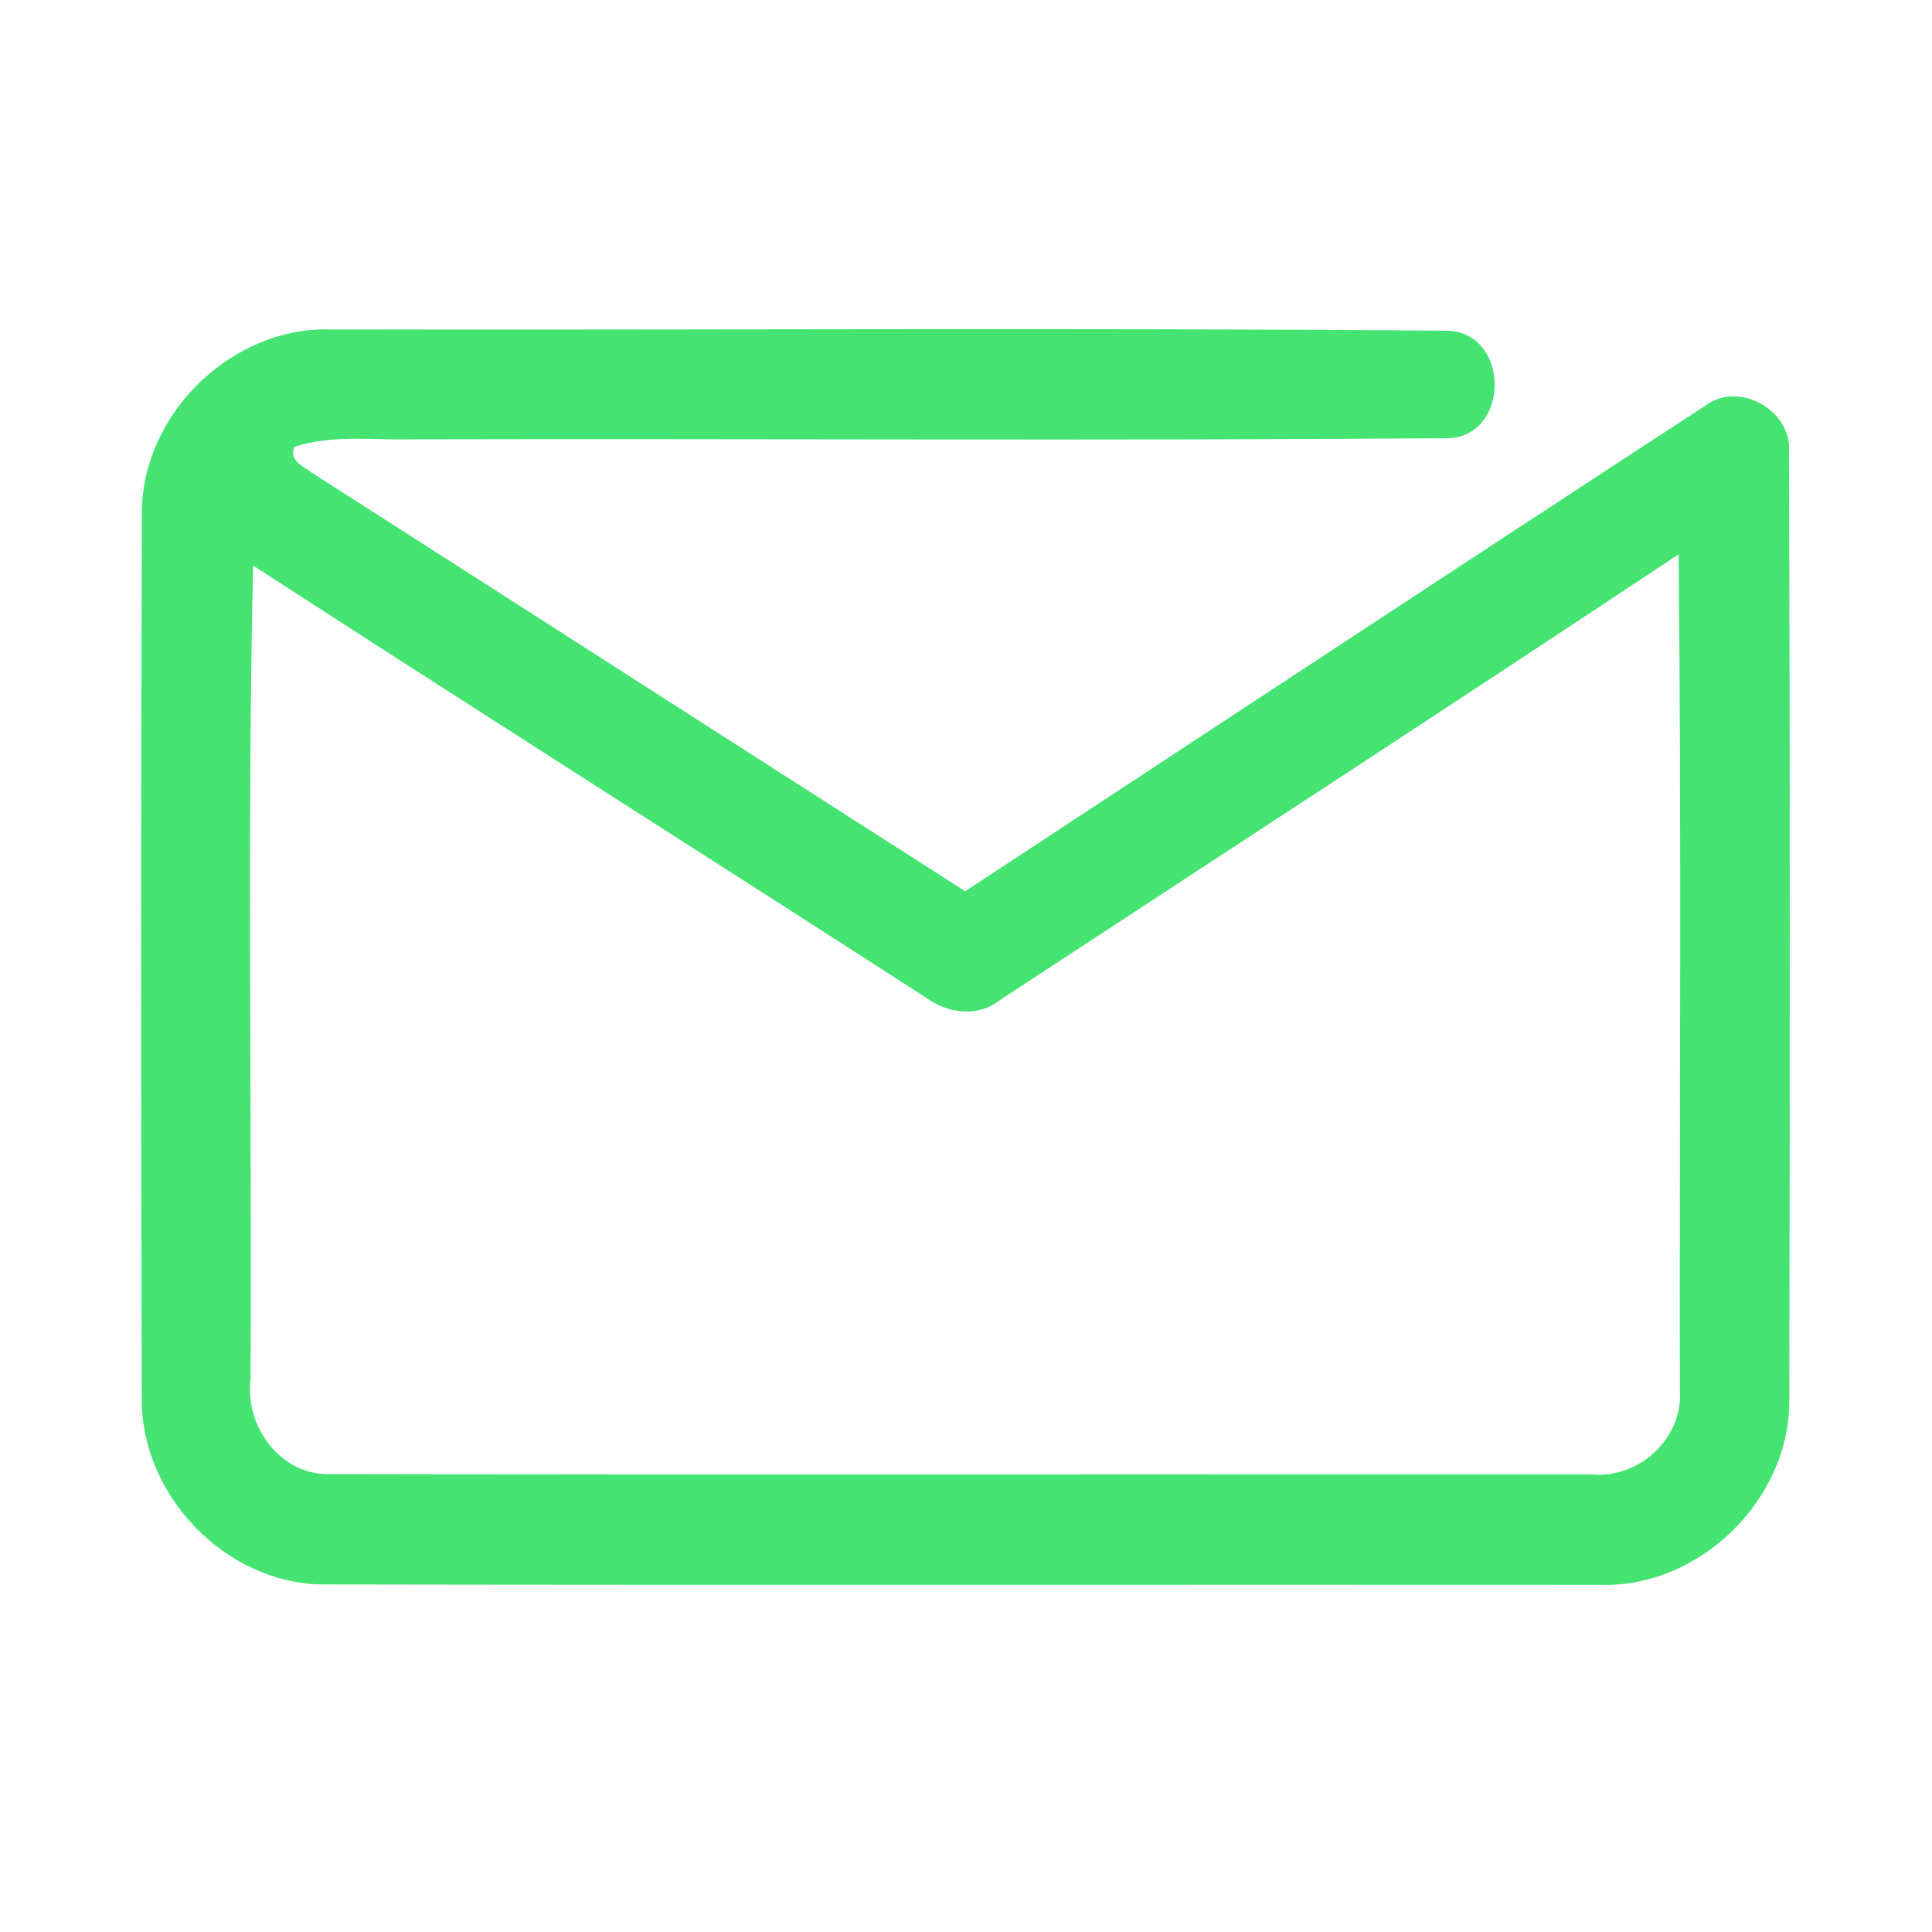 <?xml version="1.0" encoding="UTF-8" ?>
<!DOCTYPE svg PUBLIC "-//W3C//DTD SVG 1.1//EN" "http://www.w3.org/Graphics/SVG/1.1/DTD/svg11.dtd">
<svg width="192pt" height="192pt" viewBox="0 0 192 192" version="1.1" xmlns="http://www.w3.org/2000/svg">
<g id="#44e372ff">
<path fill="#44e372" opacity="1.00" d=" M 14.10 50.94 C 14.13 41.06 23.13 32.36 33.03 32.74 C 70.02 32.82 107.04 32.55 144.02 32.87 C 150.04 33.24 150.06 43.26 143.98 43.55 C 109.66 43.81 75.32 43.58 41.00 43.66 C 37.10 43.76 33.05 43.17 29.27 44.40 C 28.67 45.77 30.11 46.31 30.99 46.98 C 52.65 60.83 74.27 74.73 95.92 88.57 C 120.41 72.49 144.86 56.36 169.39 40.37 C 172.75 37.75 178.13 40.77 177.79 44.96 C 177.90 76.32 177.88 107.69 177.82 139.05 C 177.94 148.98 168.91 157.84 158.98 157.50 C 116.66 157.47 74.34 157.54 32.03 157.46 C 22.42 157.34 14.04 148.63 14.09 139.06 C 14.01 109.69 14.00 80.31 14.10 50.94 M 99.41 99.36 C 97.16 101.16 94.12 100.73 91.93 99.08 C 69.70 84.75 47.35 70.59 25.15 56.20 C 24.55 83.12 25.04 110.07 24.90 137.00 C 24.29 141.79 27.93 146.75 32.98 146.49 C 74.67 146.58 116.37 146.50 158.06 146.52 C 162.84 147.04 167.34 142.93 166.94 138.07 C 166.90 110.41 167.11 82.74 166.82 55.08 C 144.44 69.96 121.89 84.61 99.41 99.36 Z" />
</g>
</svg>
